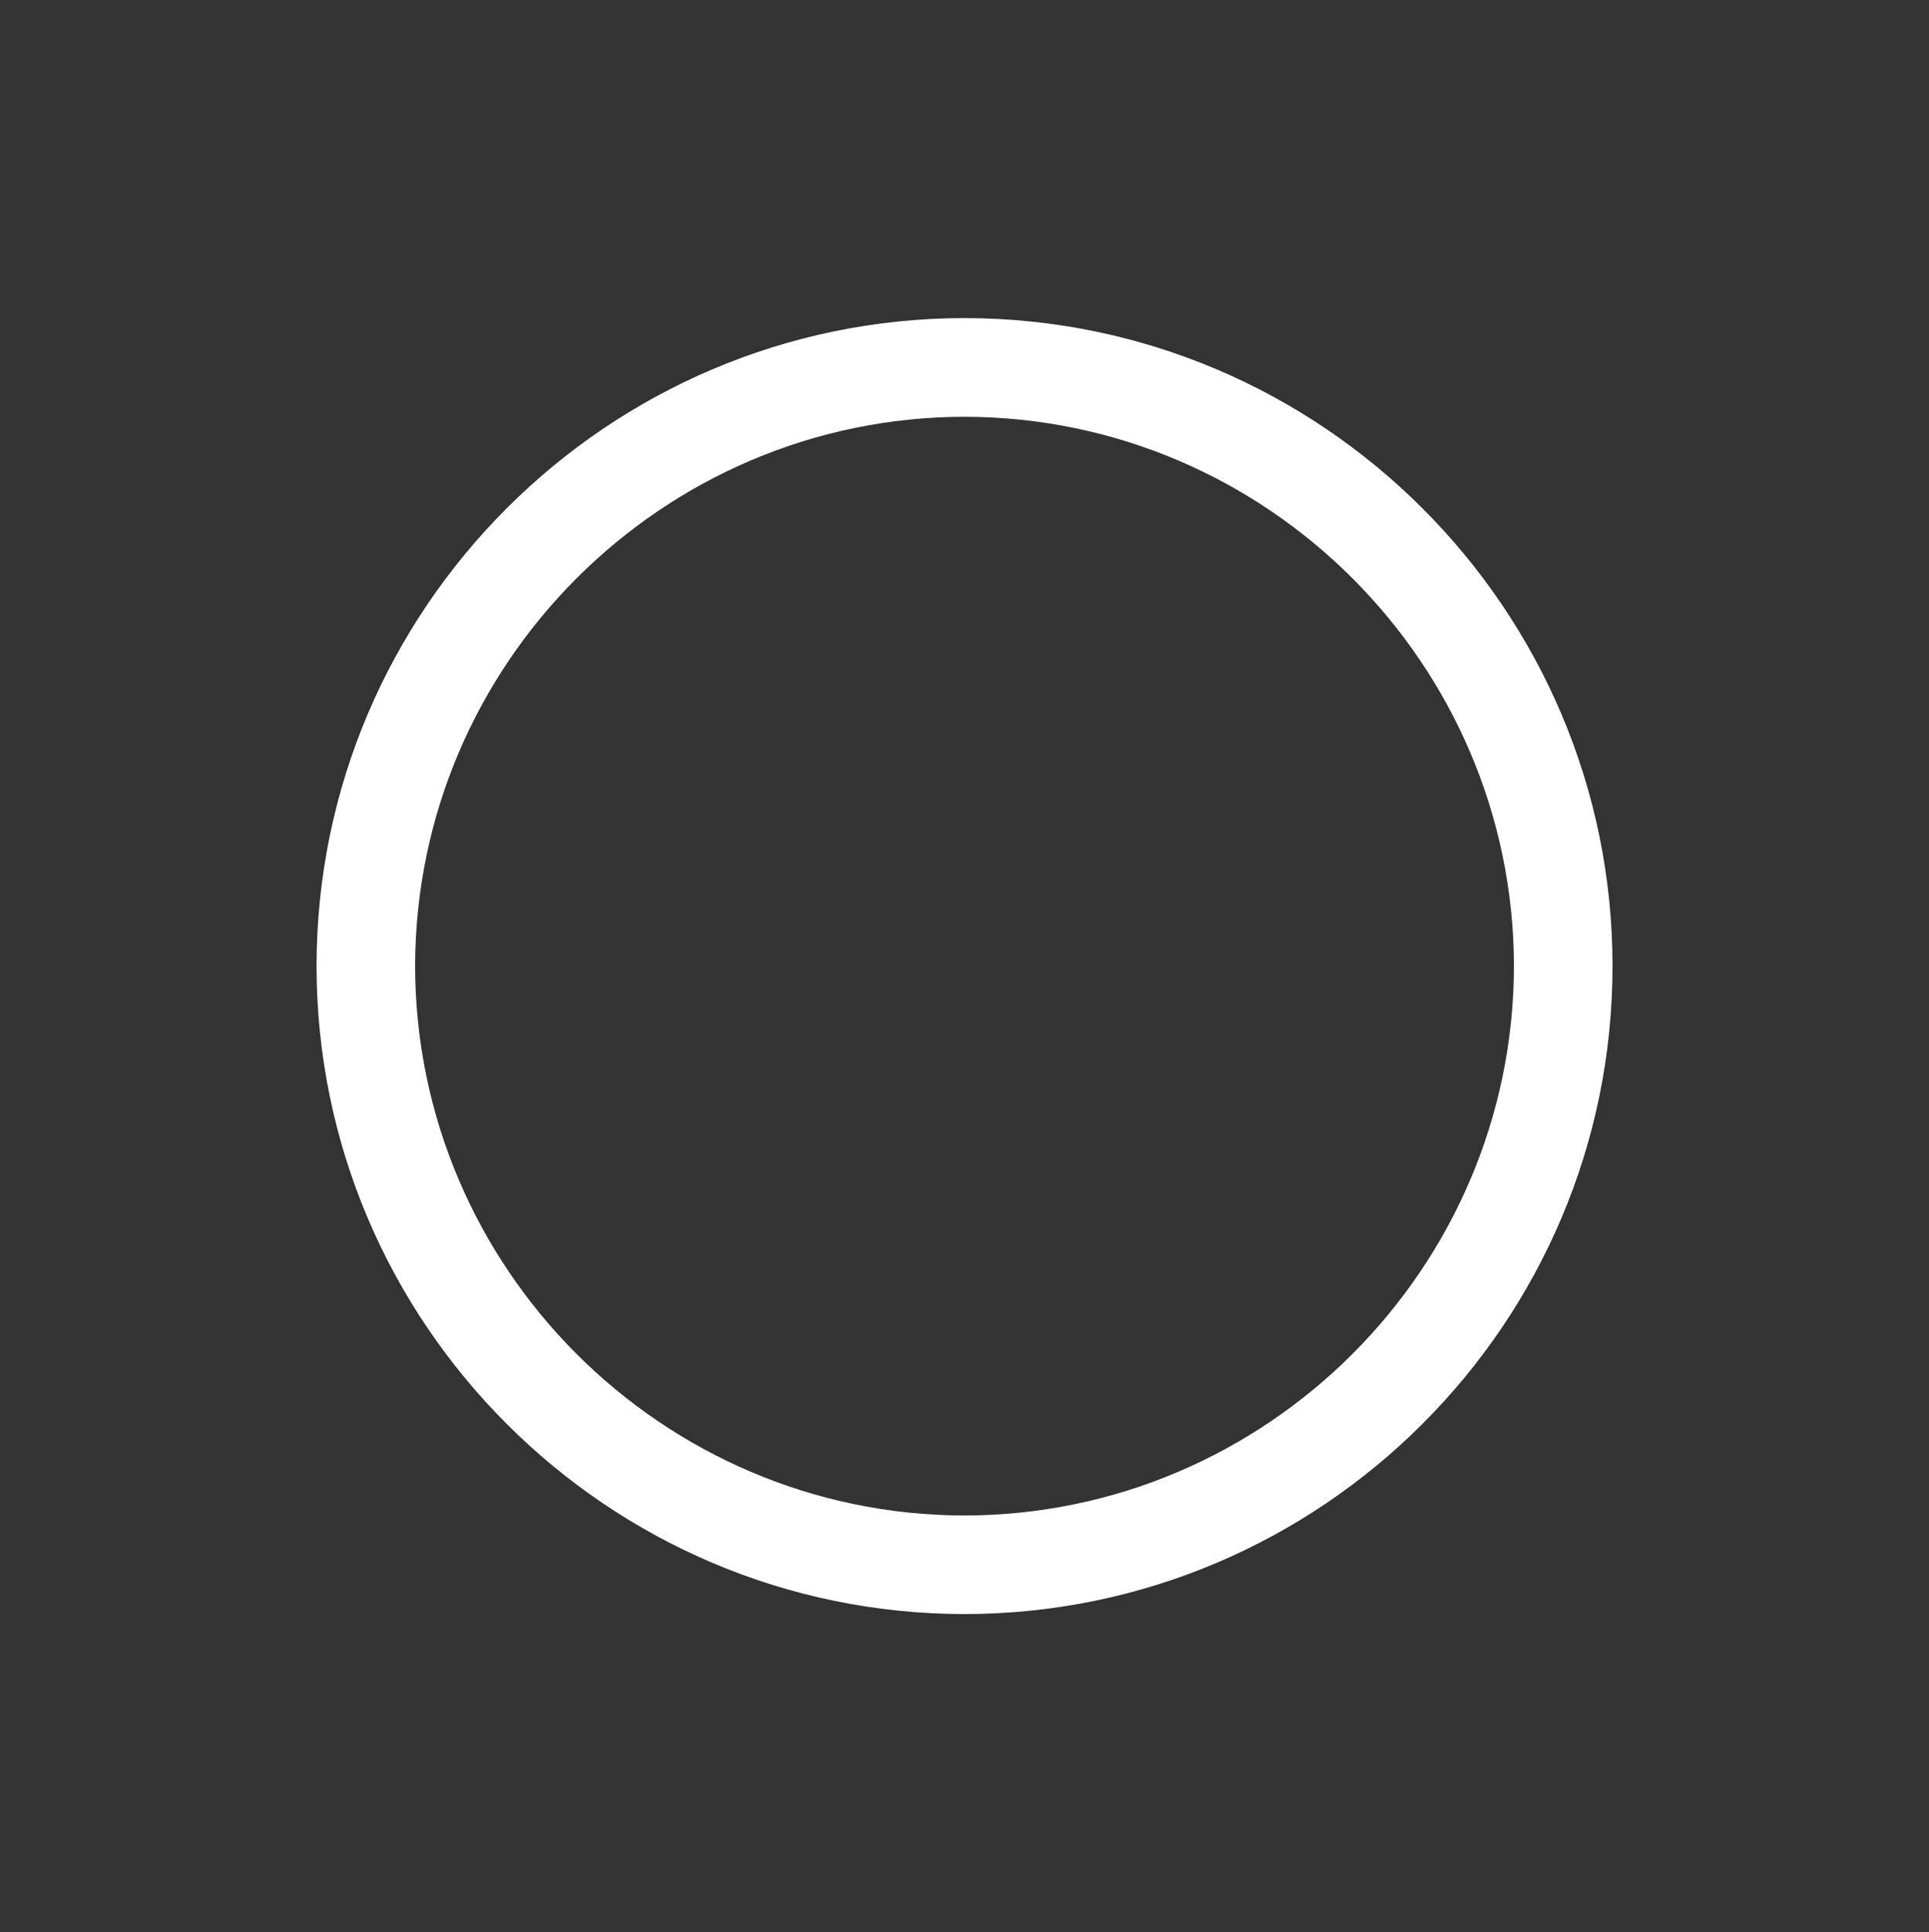 <svg version="1.2" baseProfile="tiny" viewBox="0 0 32.115 32.169" xmlns:xlink="http://www.w3.org/1999/xlink" xmlns="http://www.w3.org/2000/svg">
<rect x="0" y="0" width="32.115" height="32.169" fill="#333333" stroke="none"/>
<path style="fill:#ffffff;" d="M16.057,5.296C10.112,5.3,5.274,10.141,5.27,16.084c0.004,5.947,4.842,10.785,10.787,10.789    c5.947-0.004,10.789-4.842,10.789-10.789C26.846,10.141,22.004,5.3,16.057,5.296 M16.057,25.232    c-5.033-0.008-9.138-4.113-9.146-9.148c0.009-5.031,4.113-9.139,9.146-9.145c5.033,0.006,9.14,4.114,9.148,9.145    C25.197,21.119,21.09,25.225,16.057,25.232"/>
</svg>